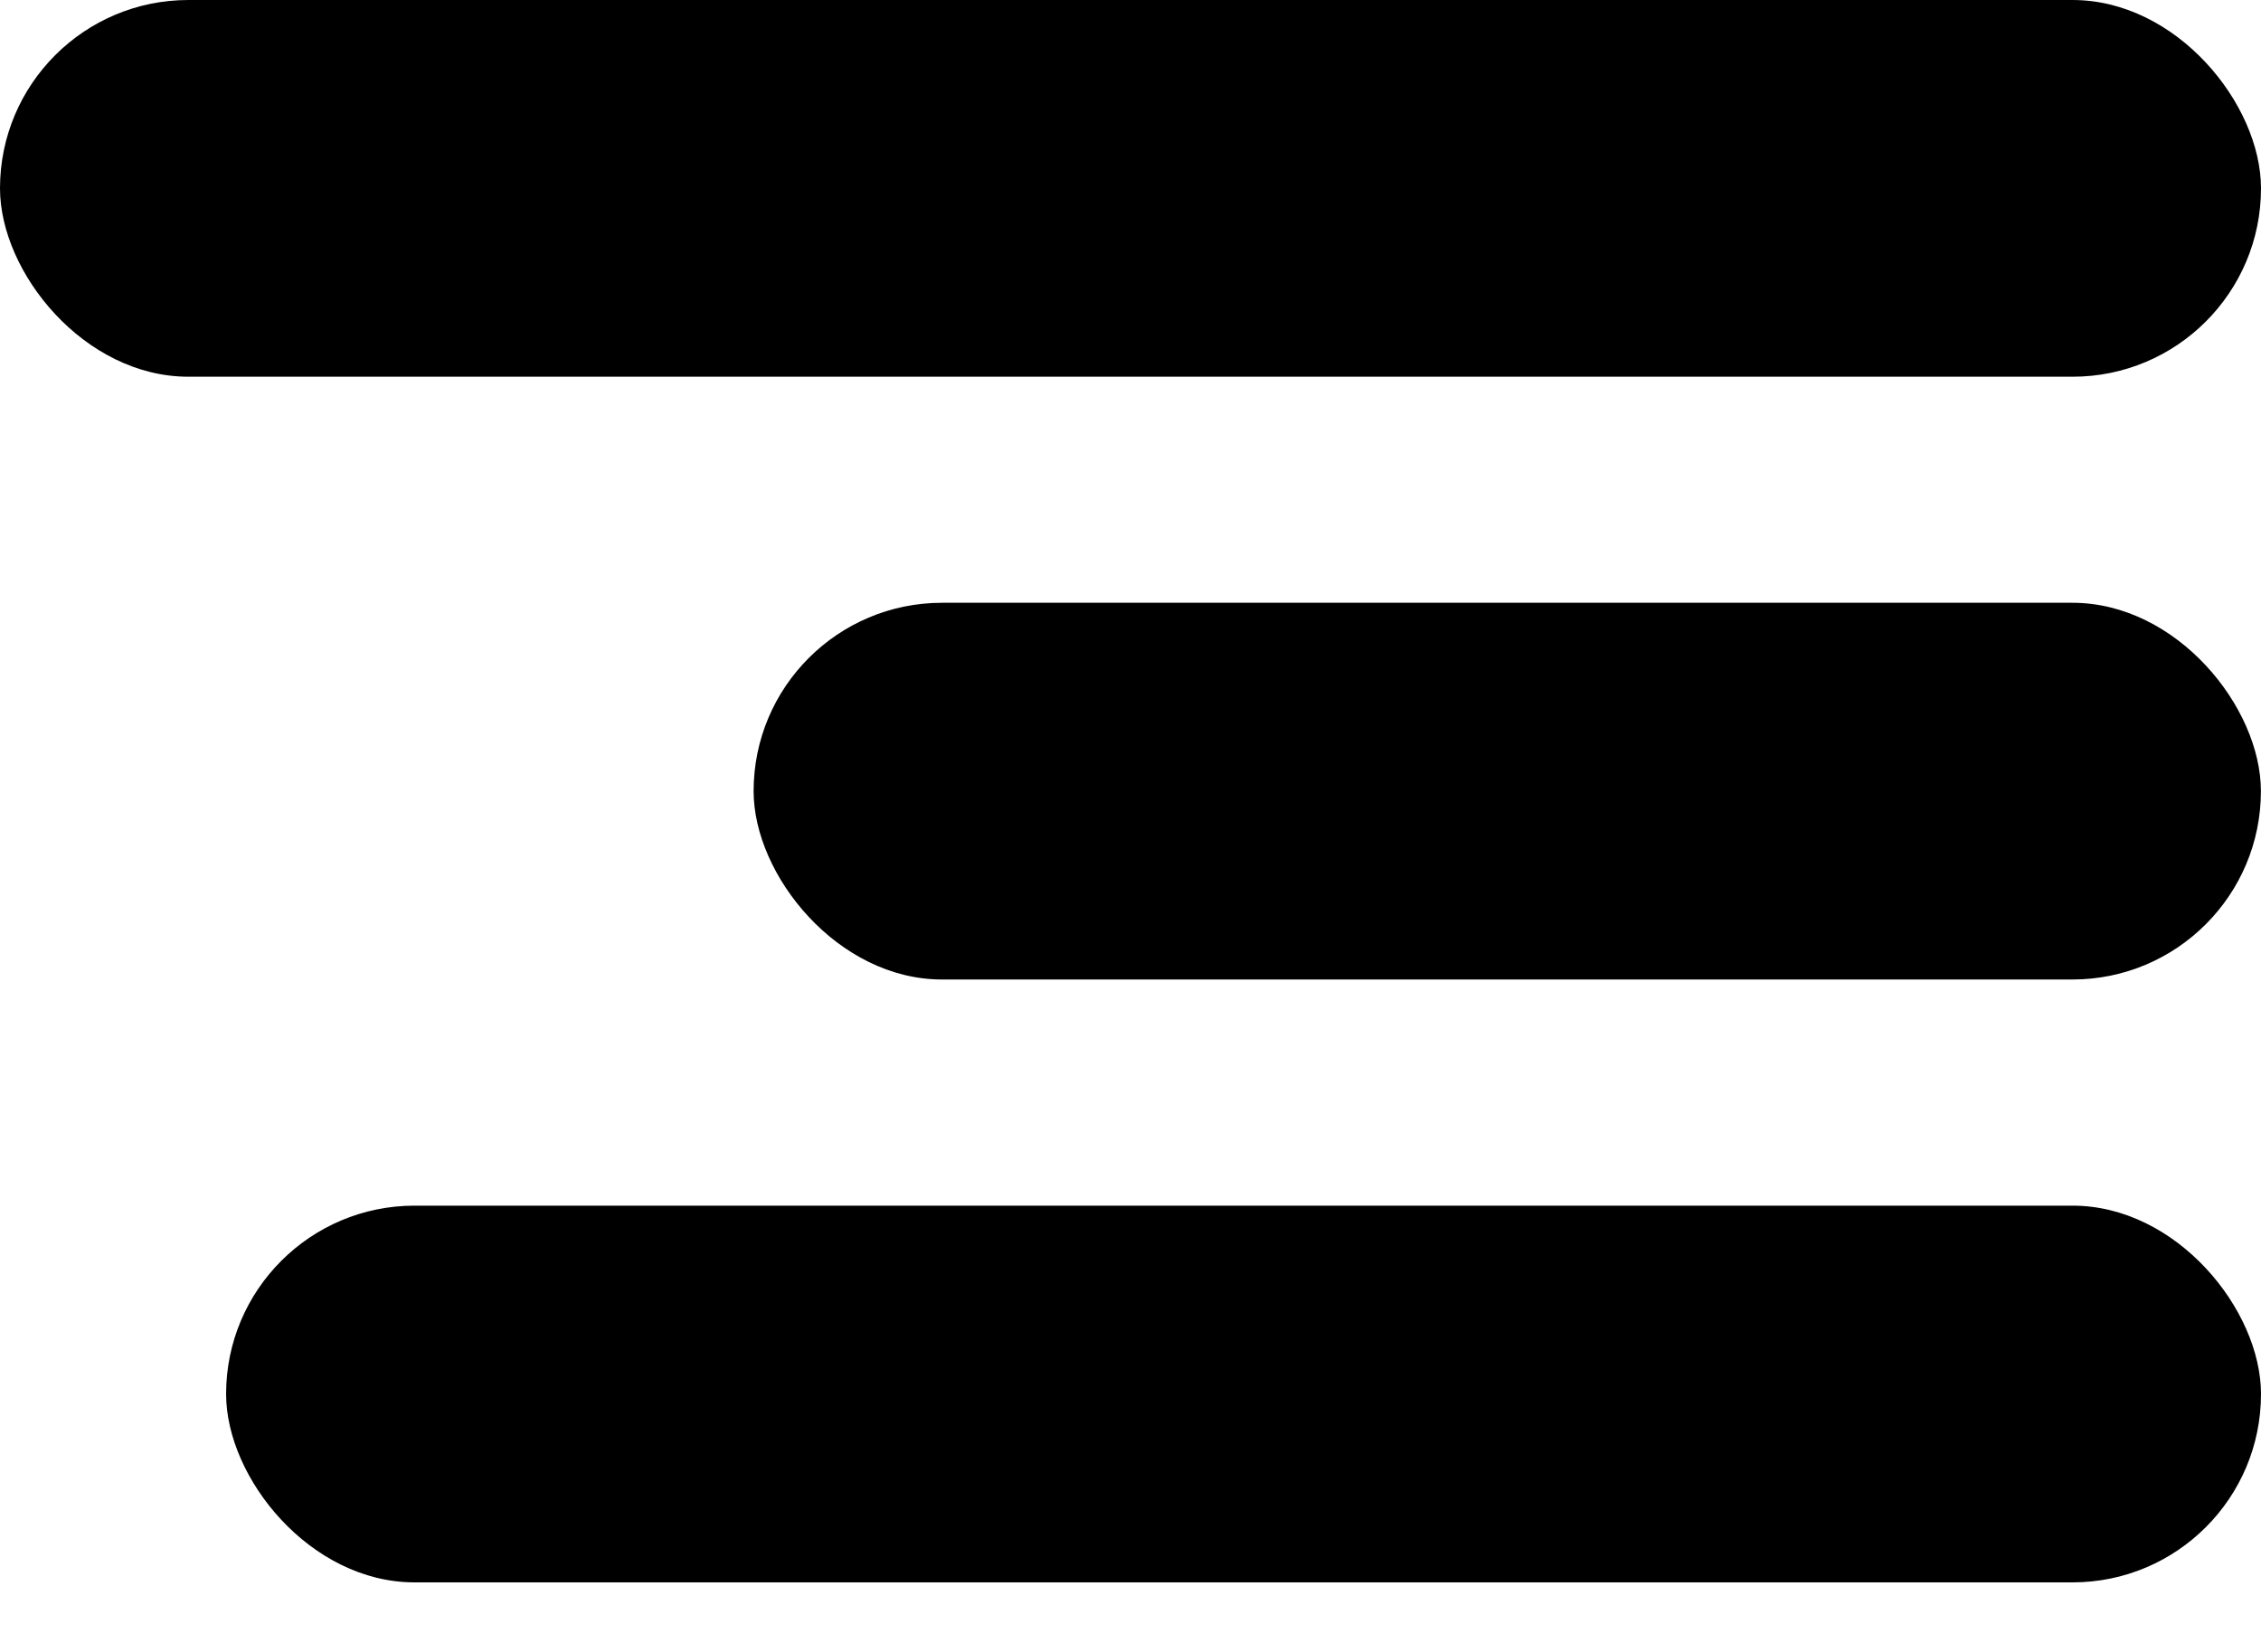<svg width="26" height="19" viewBox="0 0 26 19" fill="none" xmlns="http://www.w3.org/2000/svg">
<rect x="8.666" y="6.933" width="17.333" height="4.333" rx="2.167" fill="black"/>
<rect width="26" height="4.333" rx="2.167" fill="black"/>
<rect x="2.6" y="13.867" width="23.4" height="4.333" rx="2.167" fill="black"/>
</svg>

